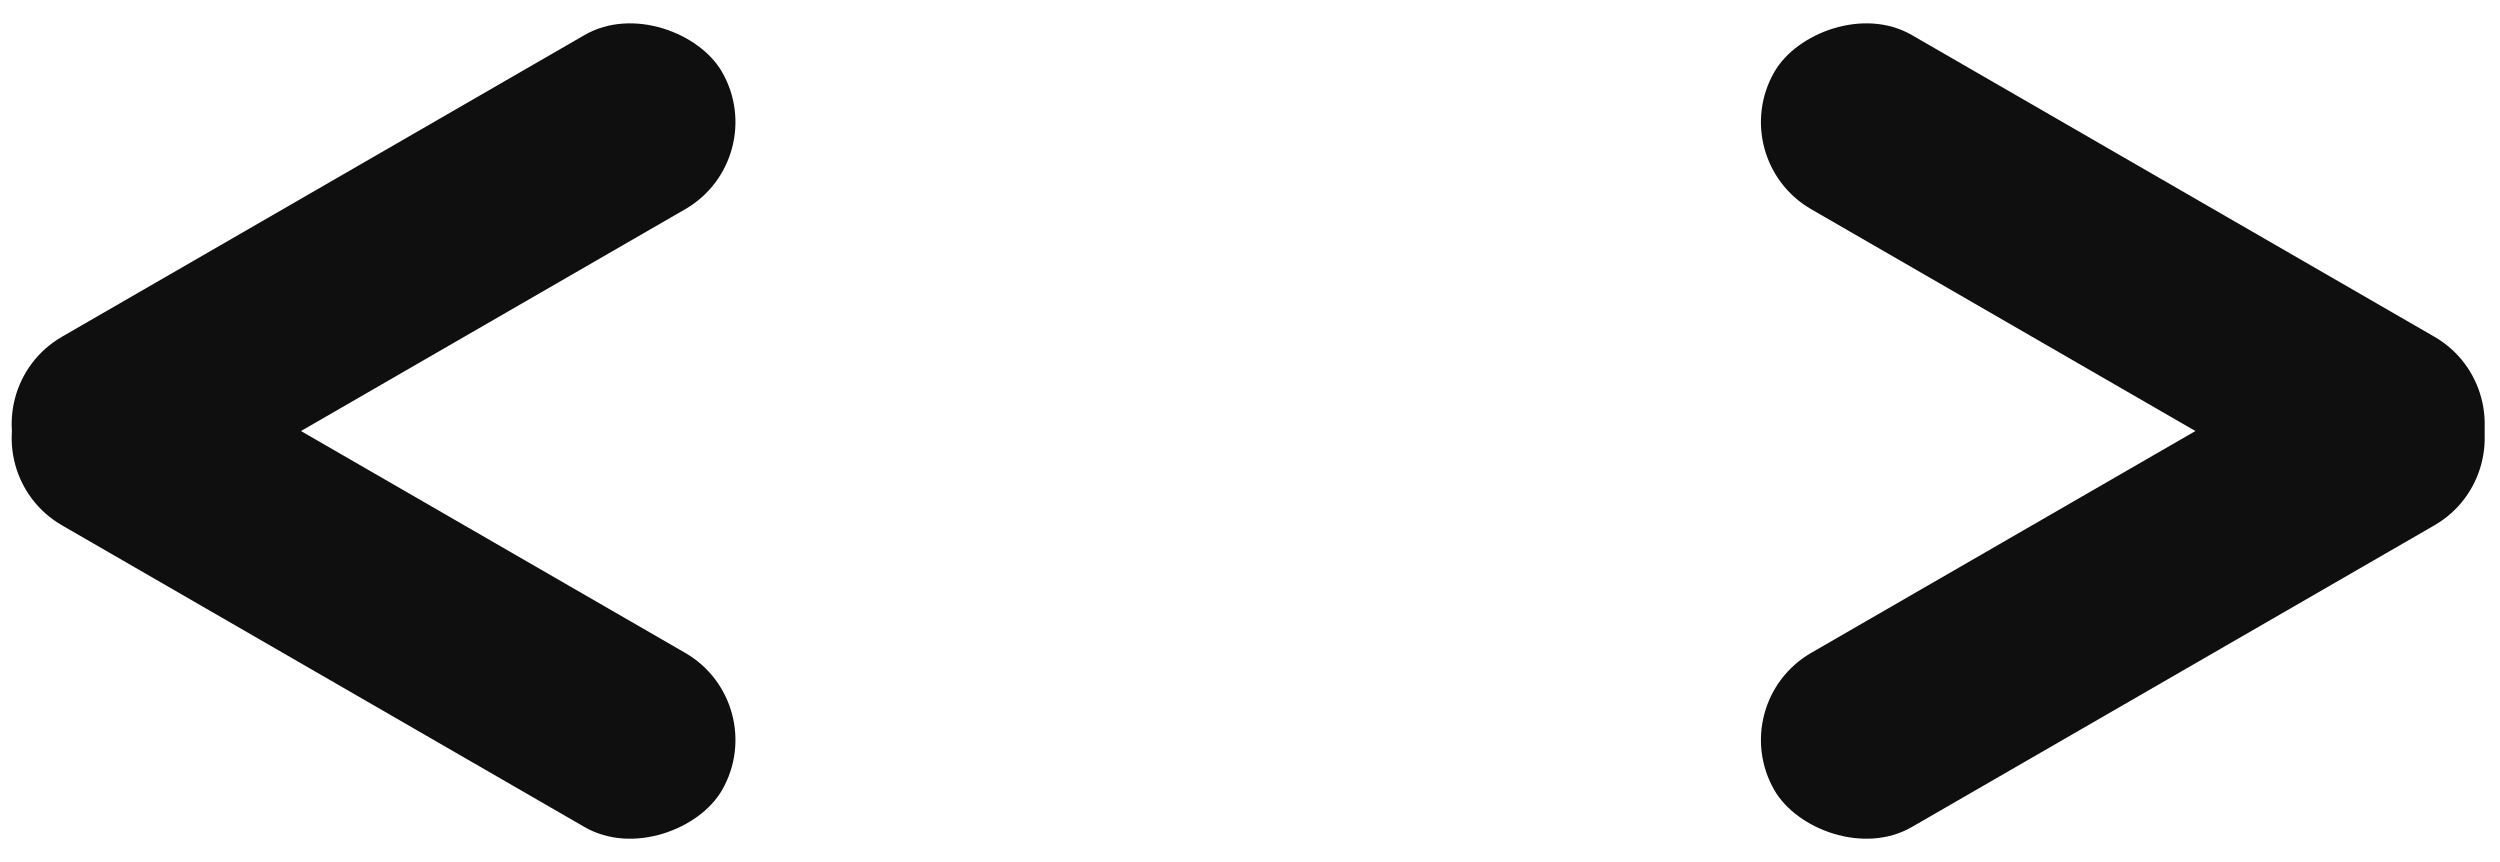 <?xml version="1.0" encoding="UTF-8"?>
<svg width="87px" height="30px" viewBox="0 0 87 30" version="1.1" xmlns="http://www.w3.org/2000/svg" xmlns:xlink="http://www.w3.org/1999/xlink">
    <!-- Generator: Sketch 59.1 (86144) - https://sketch.com -->
    <title>编组 5</title>
    <desc>Created with Sketch.</desc>
    <g id="页面-1" stroke="none" stroke-width="1" fill="none" fill-rule="evenodd">
        <g id="2.2" transform="translate(-184, -1386)" fill="#0F0F0F">
            <g id="编组-5" transform="translate(183, 1385)">
                <rect id="矩形备份" transform="translate(14, 21.5) scale(-1, 1) rotate(-30) translate(-14, -21.5) " x="0" y="18" width="28" height="7" rx="3.5"></rect>
                <rect id="矩形备份-7" transform="translate(74.874, 21.5) rotate(-30) translate(-74.874, -21.5) " x="60.874" y="18" width="28" height="7" rx="3.5"></rect>
                <rect id="矩形备份-6" transform="translate(14, 10.5) scale(-1, -1) rotate(-30) translate(-14, -10.5) " x="0" y="7" width="28" height="7" rx="3.5"></rect>
                <rect id="矩形备份-8" transform="translate(74.874, 10.5) scale(1, -1) rotate(-30) translate(-74.874, -10.5) " x="60.874" y="7" width="28" height="7" rx="3.5"></rect>
            </g>
        </g>
    </g>
</svg>